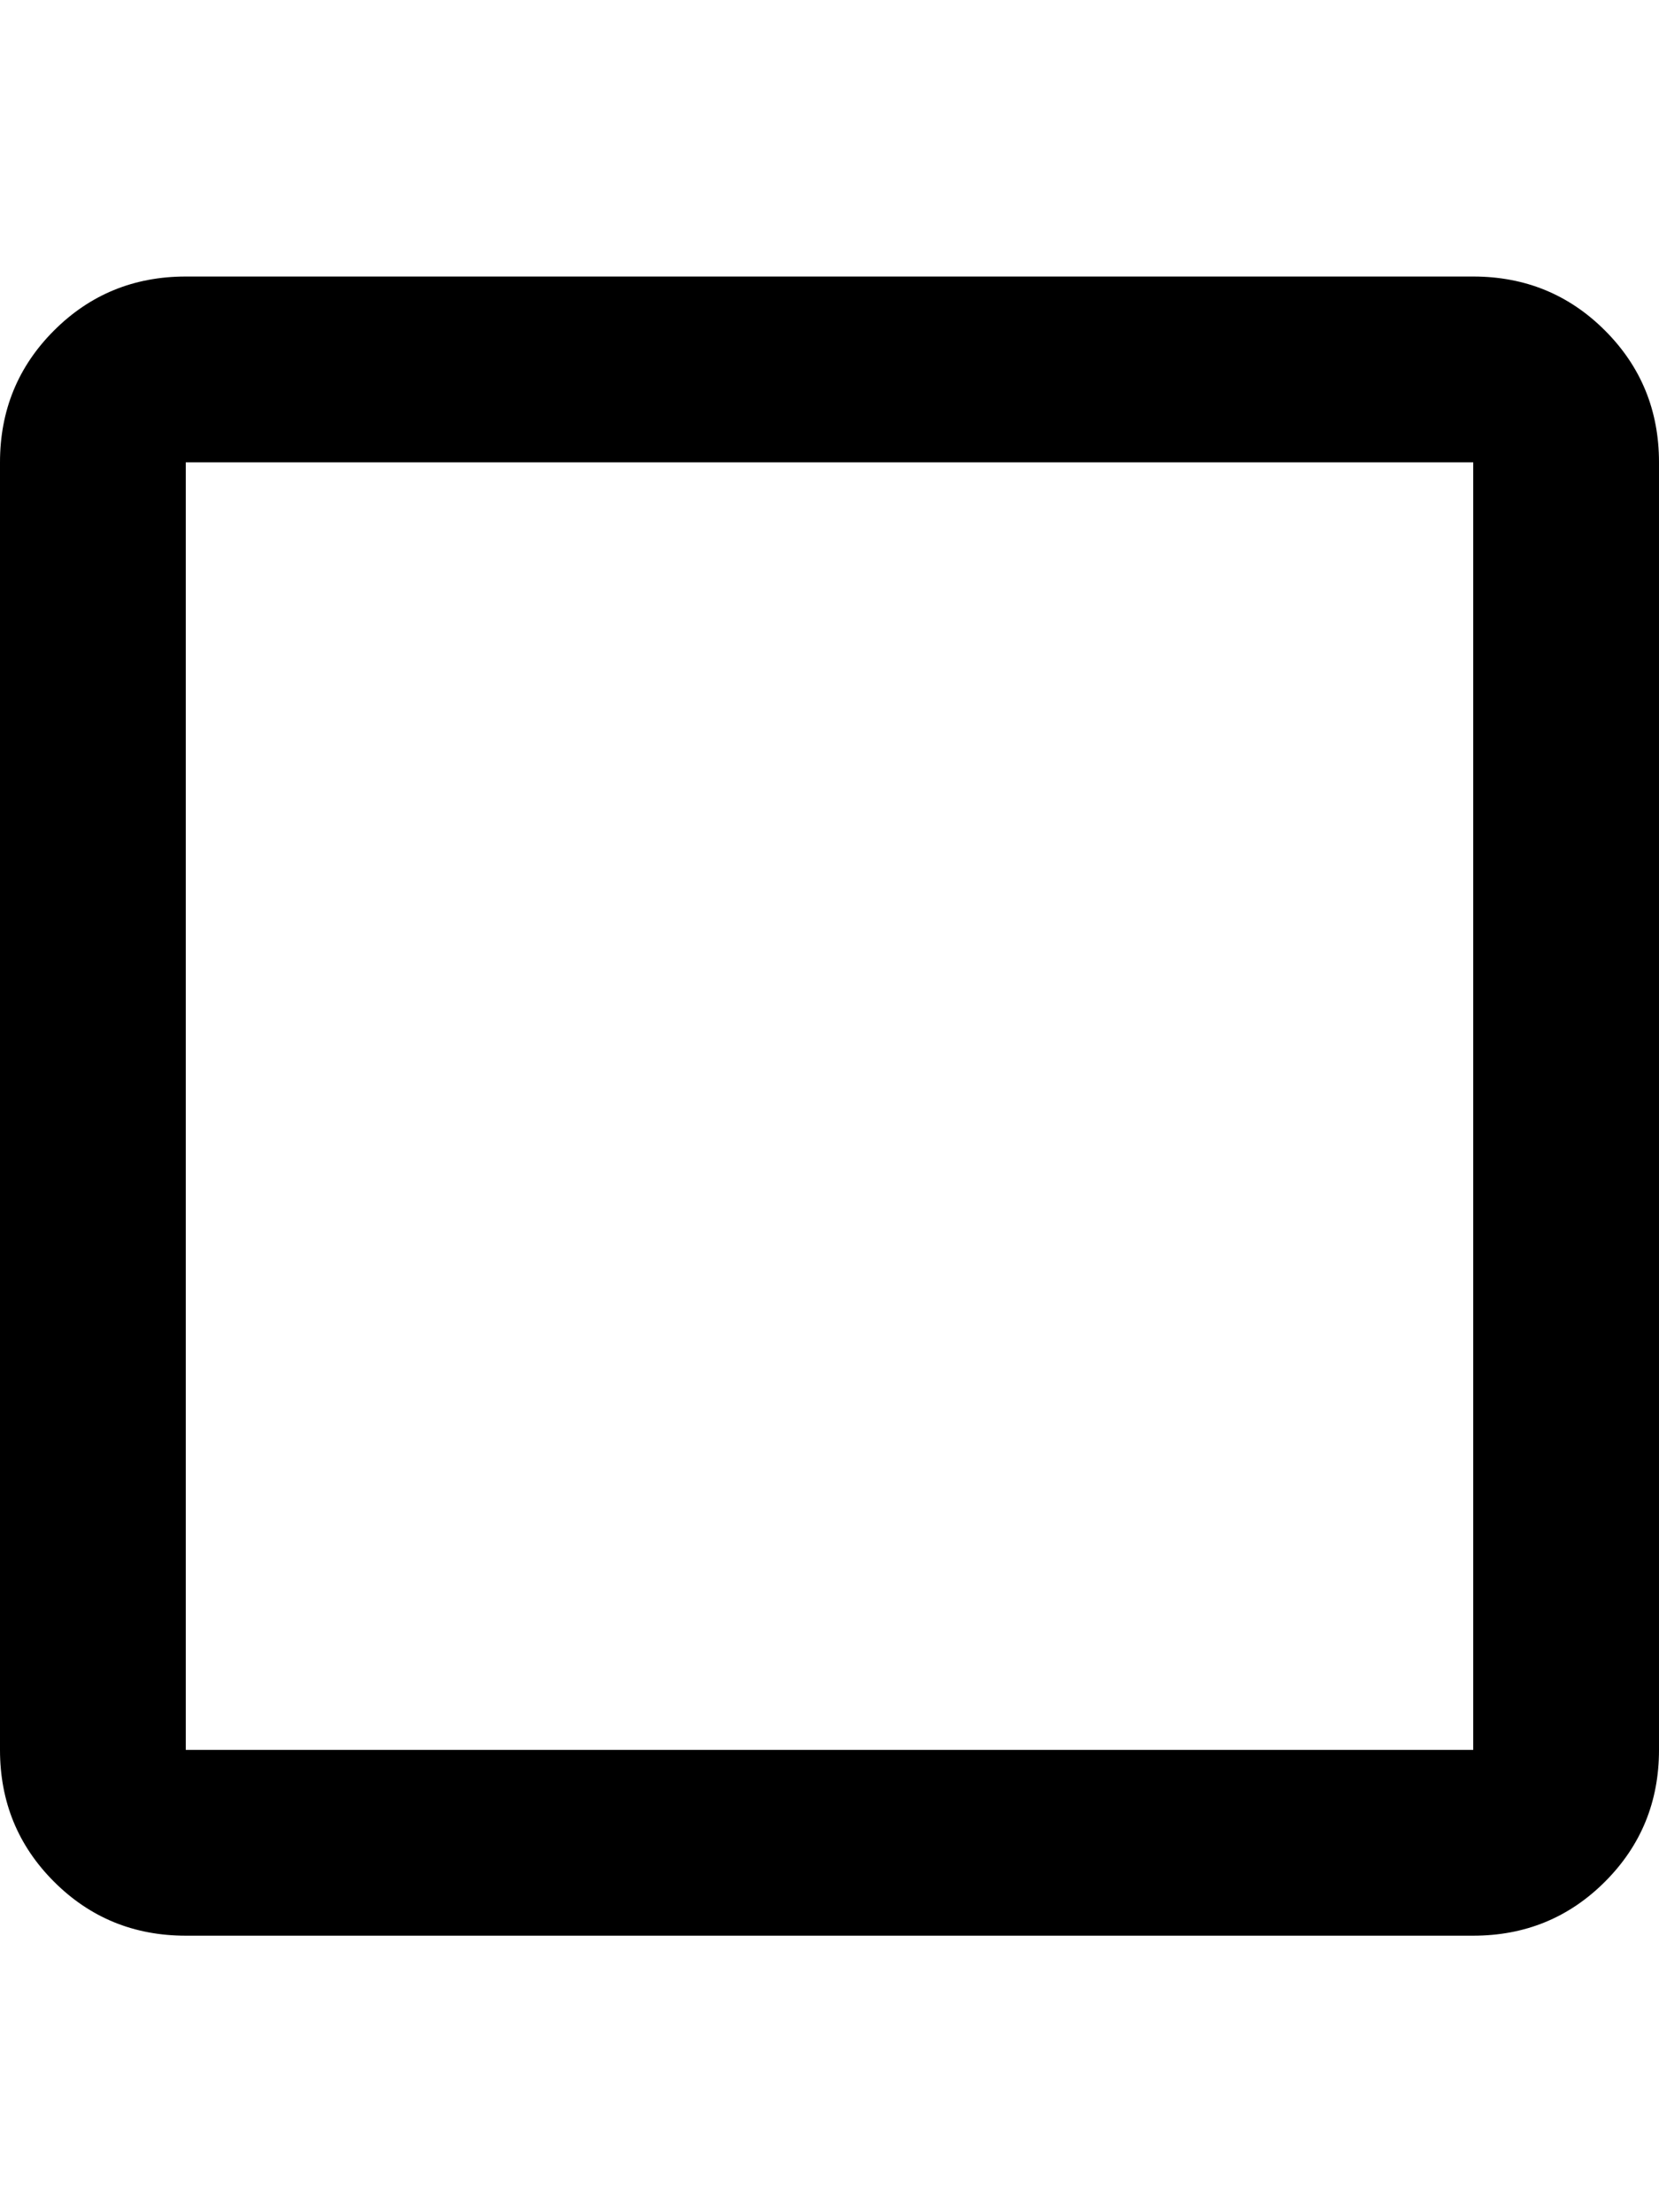 <svg xmlns="http://www.w3.org/2000/svg" viewBox="0 0 384 512"><path d="M341 107h-298v298h298v-298zm0-43q18 0 30.5 12.5t12.5 30.5v298q0 18-12.5 30.5t-30.5 12.5h-298q-18 0-30.5-12.5t-12.5-30.5v-298q0-18 12.5-30.5t30.5-12.5h298z"/></svg>